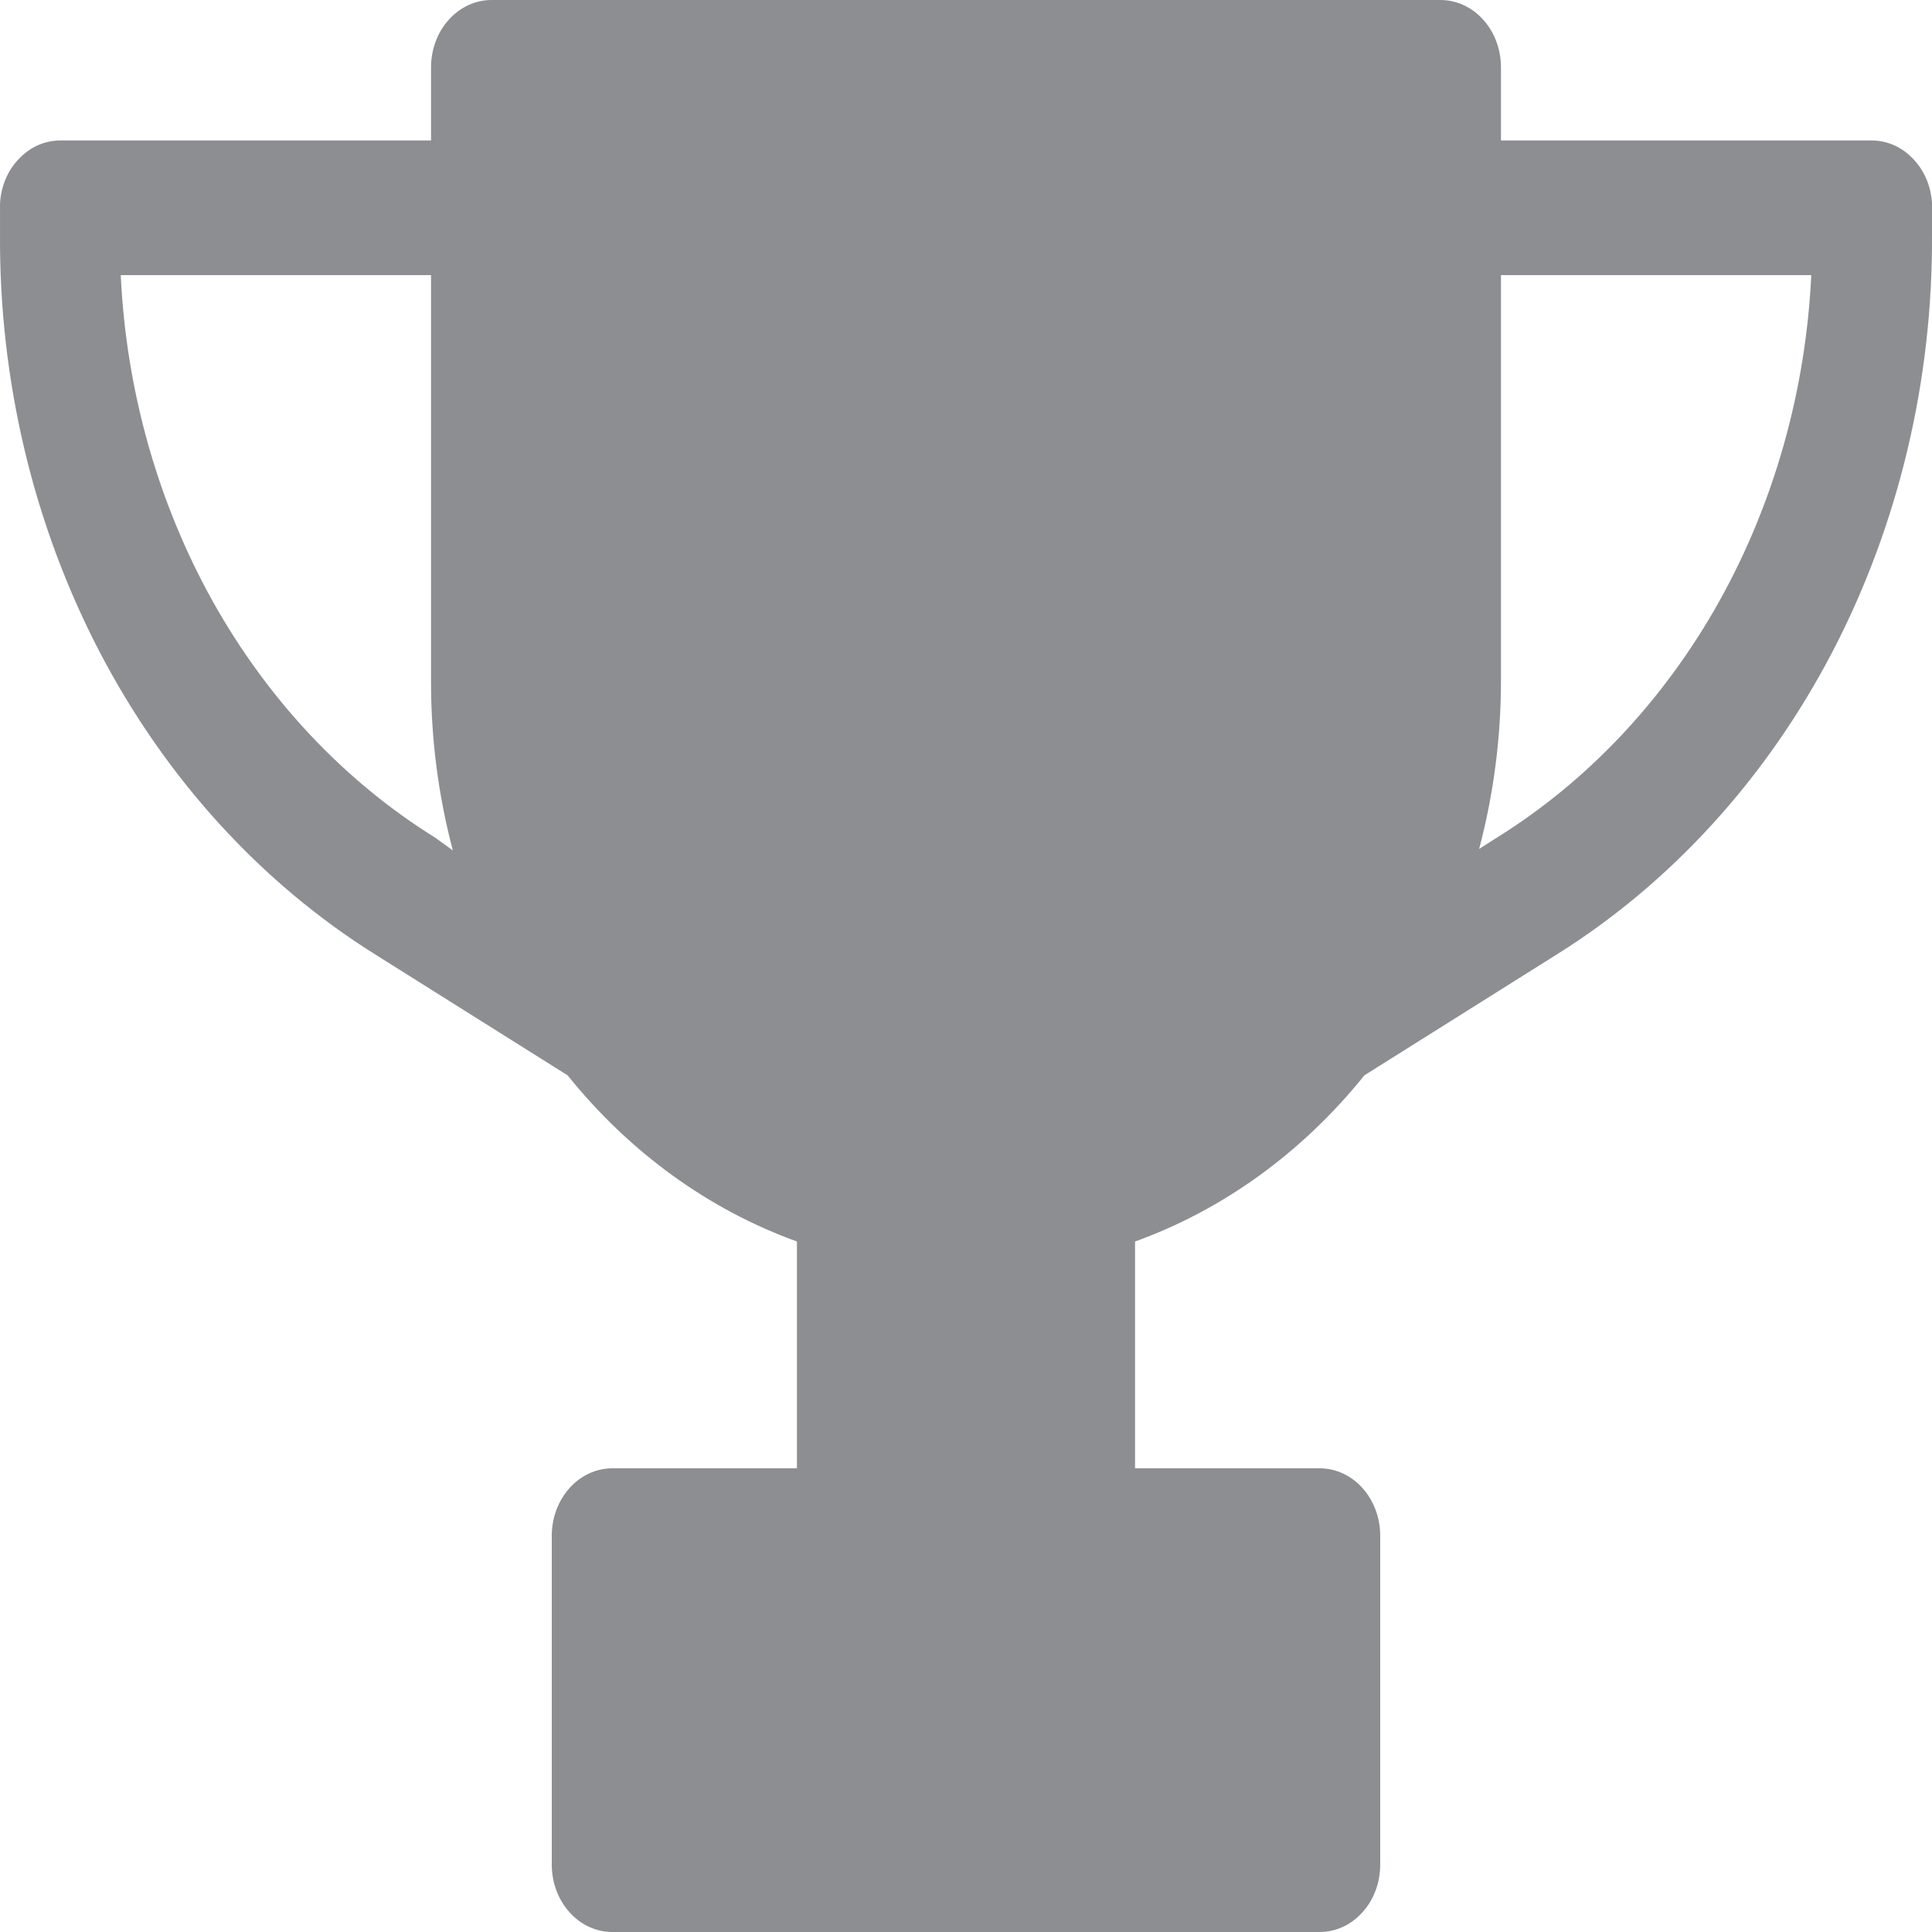 <svg width="10" height="10" viewBox="0 0 10 10" fill="none" xmlns="http://www.w3.org/2000/svg">
<path d="M10 1.053C9.995 0.964 9.96 0.881 9.901 0.821C9.843 0.76 9.767 0.727 9.687 0.727H7.769V0.349C7.769 0.256 7.736 0.167 7.677 0.102C7.619 0.037 7.539 0 7.456 0H2.544C2.461 0 2.381 0.037 2.323 0.102C2.264 0.167 2.231 0.256 2.231 0.349V0.727H0.313C0.233 0.727 0.157 0.76 0.099 0.821C0.04 0.881 0.005 0.964 9.88803e-05 1.053C9.88803e-05 1.053 9.88803e-05 1.11 9.88803e-05 1.209C-0.005 1.969 0.173 2.716 0.515 3.373C0.857 4.029 1.351 4.571 1.945 4.942L2.938 5.566C3.259 5.965 3.668 6.261 4.125 6.426V7.6H3.169C3.086 7.6 3.006 7.637 2.948 7.702C2.889 7.768 2.856 7.856 2.856 7.949V9.651C2.856 9.744 2.889 9.833 2.948 9.898C3.006 9.963 3.086 10 3.169 10H6.831C6.914 10 6.994 9.963 7.052 9.898C7.111 9.833 7.144 9.744 7.144 9.651V7.949C7.144 7.856 7.111 7.768 7.052 7.702C6.994 7.637 6.914 7.6 6.831 7.6H5.875V6.426C6.332 6.261 6.741 5.965 7.062 5.566L8.055 4.942C8.649 4.571 9.143 4.029 9.485 3.373C9.827 2.716 10.005 1.969 10 1.209C10 1.11 10 1.053 10 1.053ZM2.253 4.336C1.783 4.044 1.387 3.623 1.102 3.114C0.818 2.605 0.653 2.023 0.625 1.424H2.231V3.531C2.231 3.826 2.269 4.119 2.344 4.402L2.253 4.336ZM7.747 4.336L7.656 4.394C7.731 4.111 7.769 3.817 7.769 3.522V1.424H9.375C9.347 2.023 9.182 2.605 8.898 3.114C8.613 3.623 8.217 4.044 7.747 4.336Z" fill="#8D8E92"/>
</svg>
